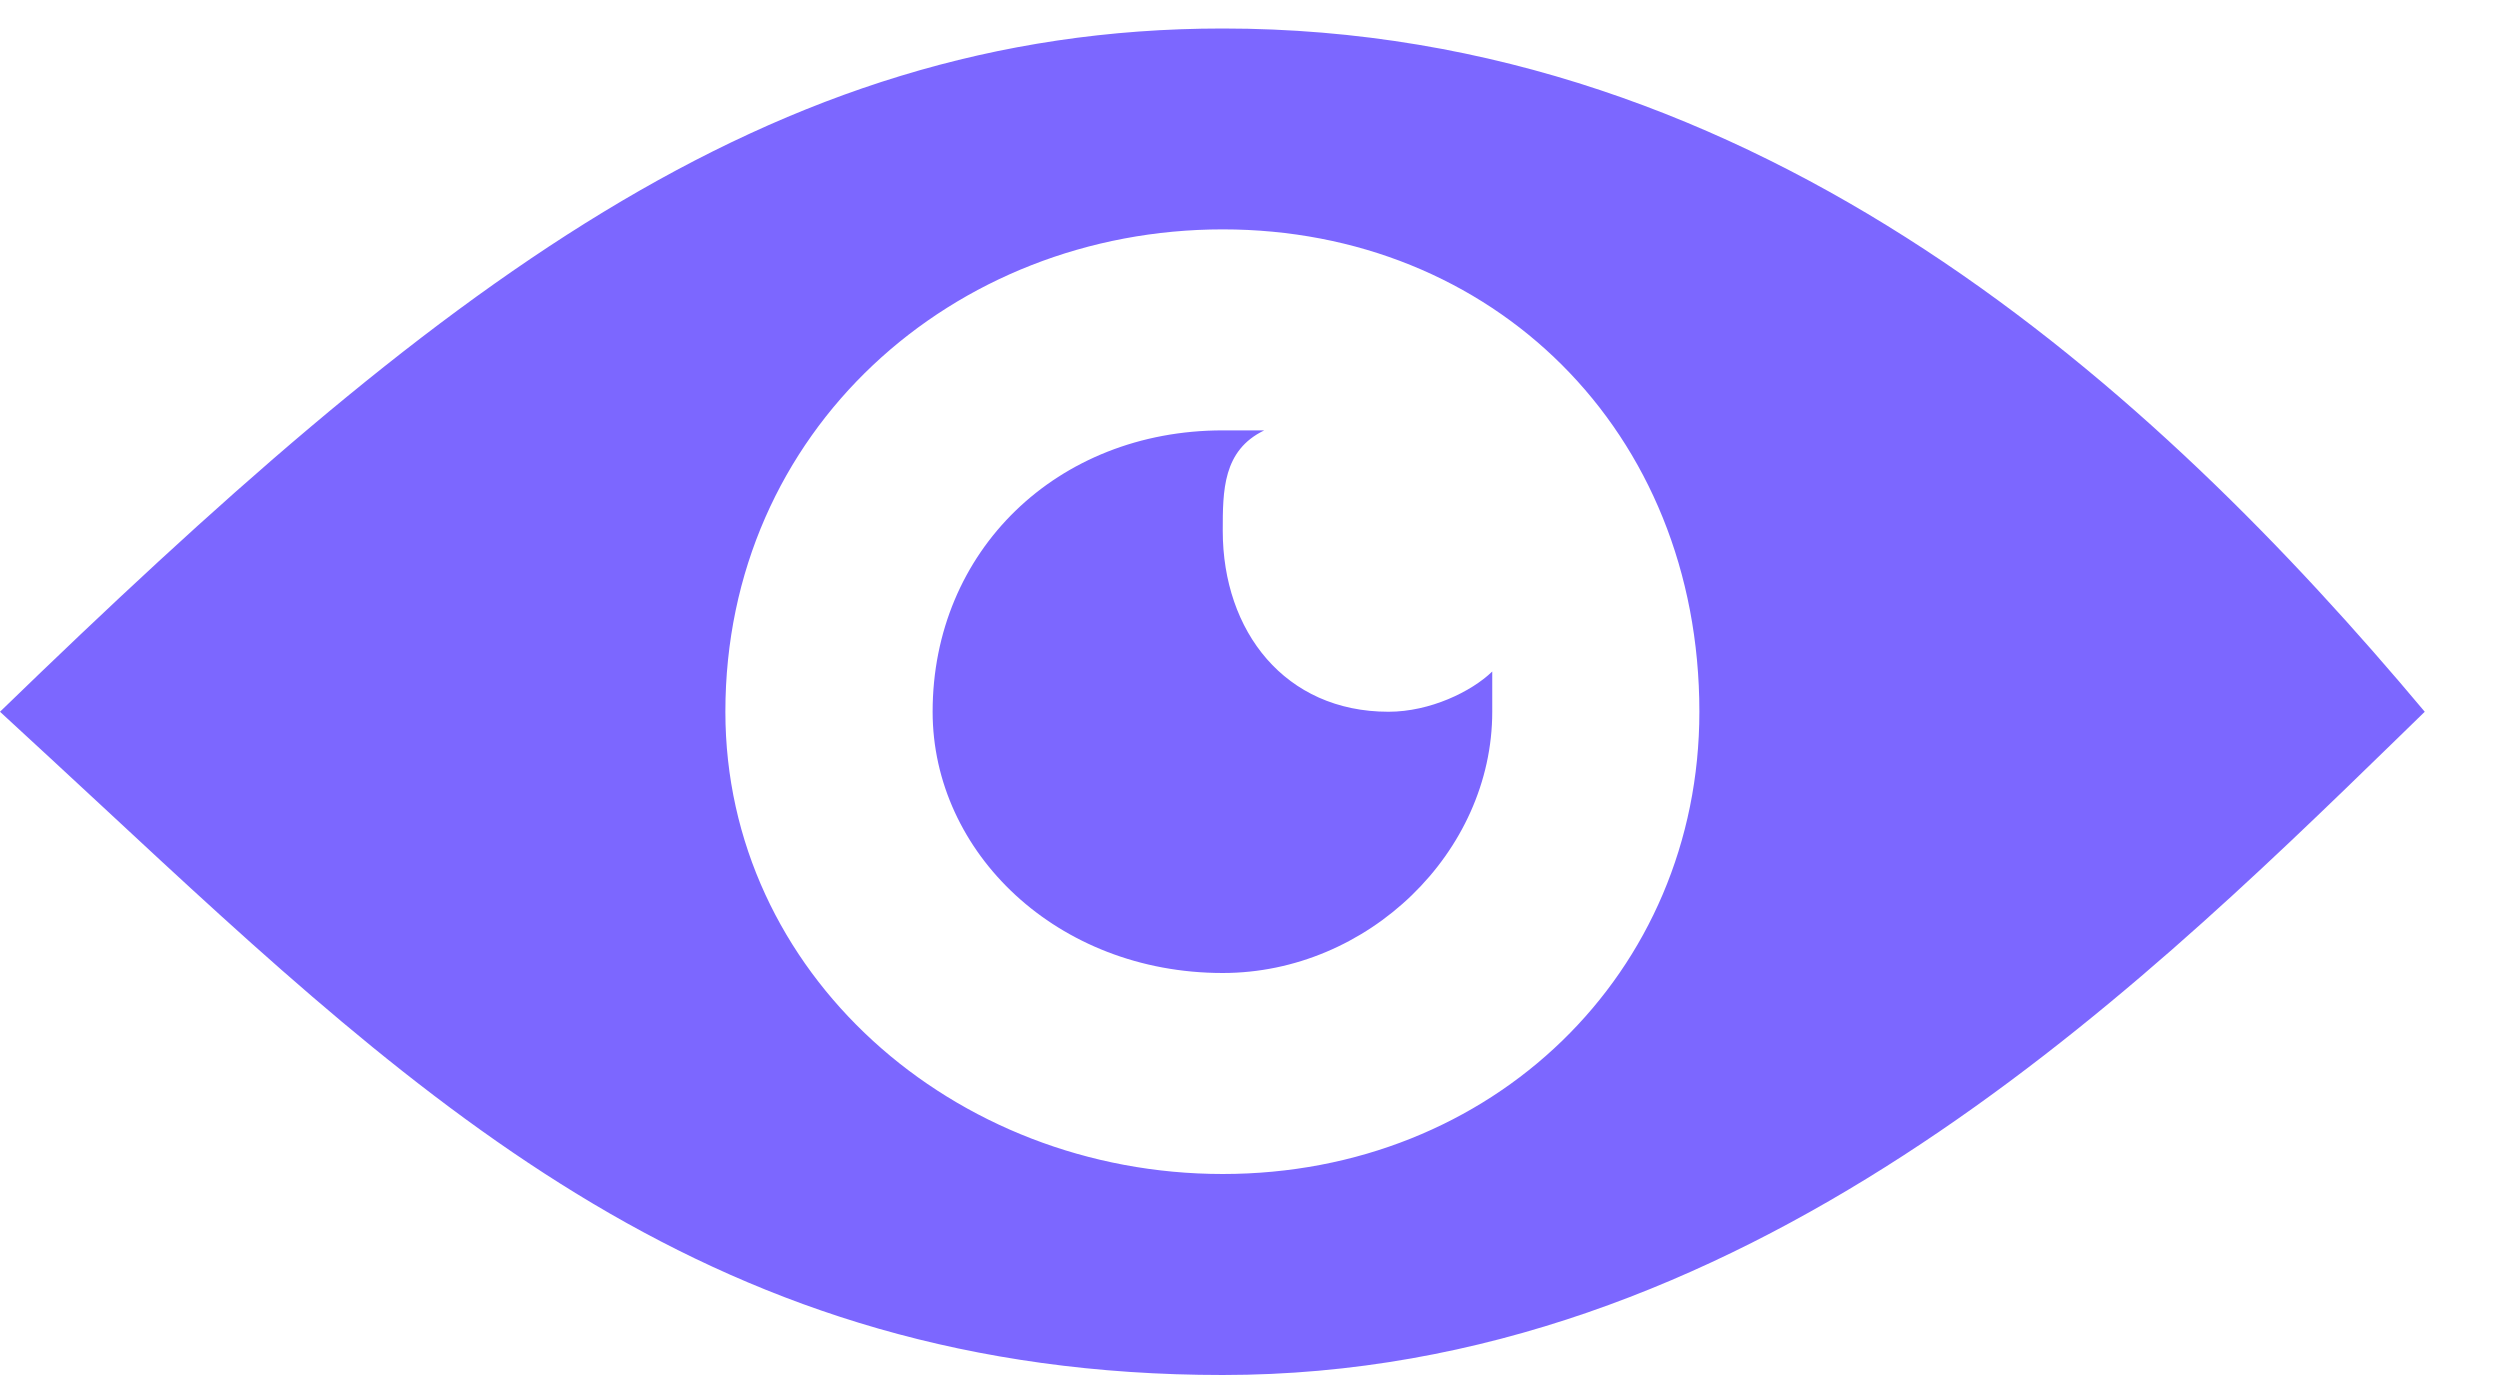 <svg xmlns="http://www.w3.org/2000/svg" width="20" height="11" viewBox="0 0 20 11" fill="none">
  <path fill-rule="evenodd" clip-rule="evenodd" d="M0 5.694C3.482 2.318 6.134 0.228 9.782 0.228C14.093 0.228 17.243 3.122 19.398 5.694C19.322 5.768 19.245 5.843 19.167 5.919C17.02 8.007 13.941 11 9.782 11C5.711 11 3.423 8.873 0.797 6.431C0.535 6.188 0.27 5.942 0 5.694ZM5.803 5.694C5.803 7.785 7.627 9.392 9.782 9.392C11.937 9.392 13.595 7.785 13.595 5.694C13.595 3.443 11.937 1.835 9.782 1.835C7.627 1.835 5.803 3.443 5.803 5.694ZM10.114 3.443C9.782 3.603 9.782 3.925 9.782 4.247V4.247C9.782 5.051 10.28 5.694 11.108 5.694C11.44 5.694 11.772 5.533 11.938 5.372V5.694C11.938 6.819 10.943 7.784 9.782 7.784C8.456 7.784 7.461 6.819 7.461 5.694C7.461 4.407 8.456 3.443 9.782 3.443H10.114Z" fill="#7C67FF"/>
</svg>